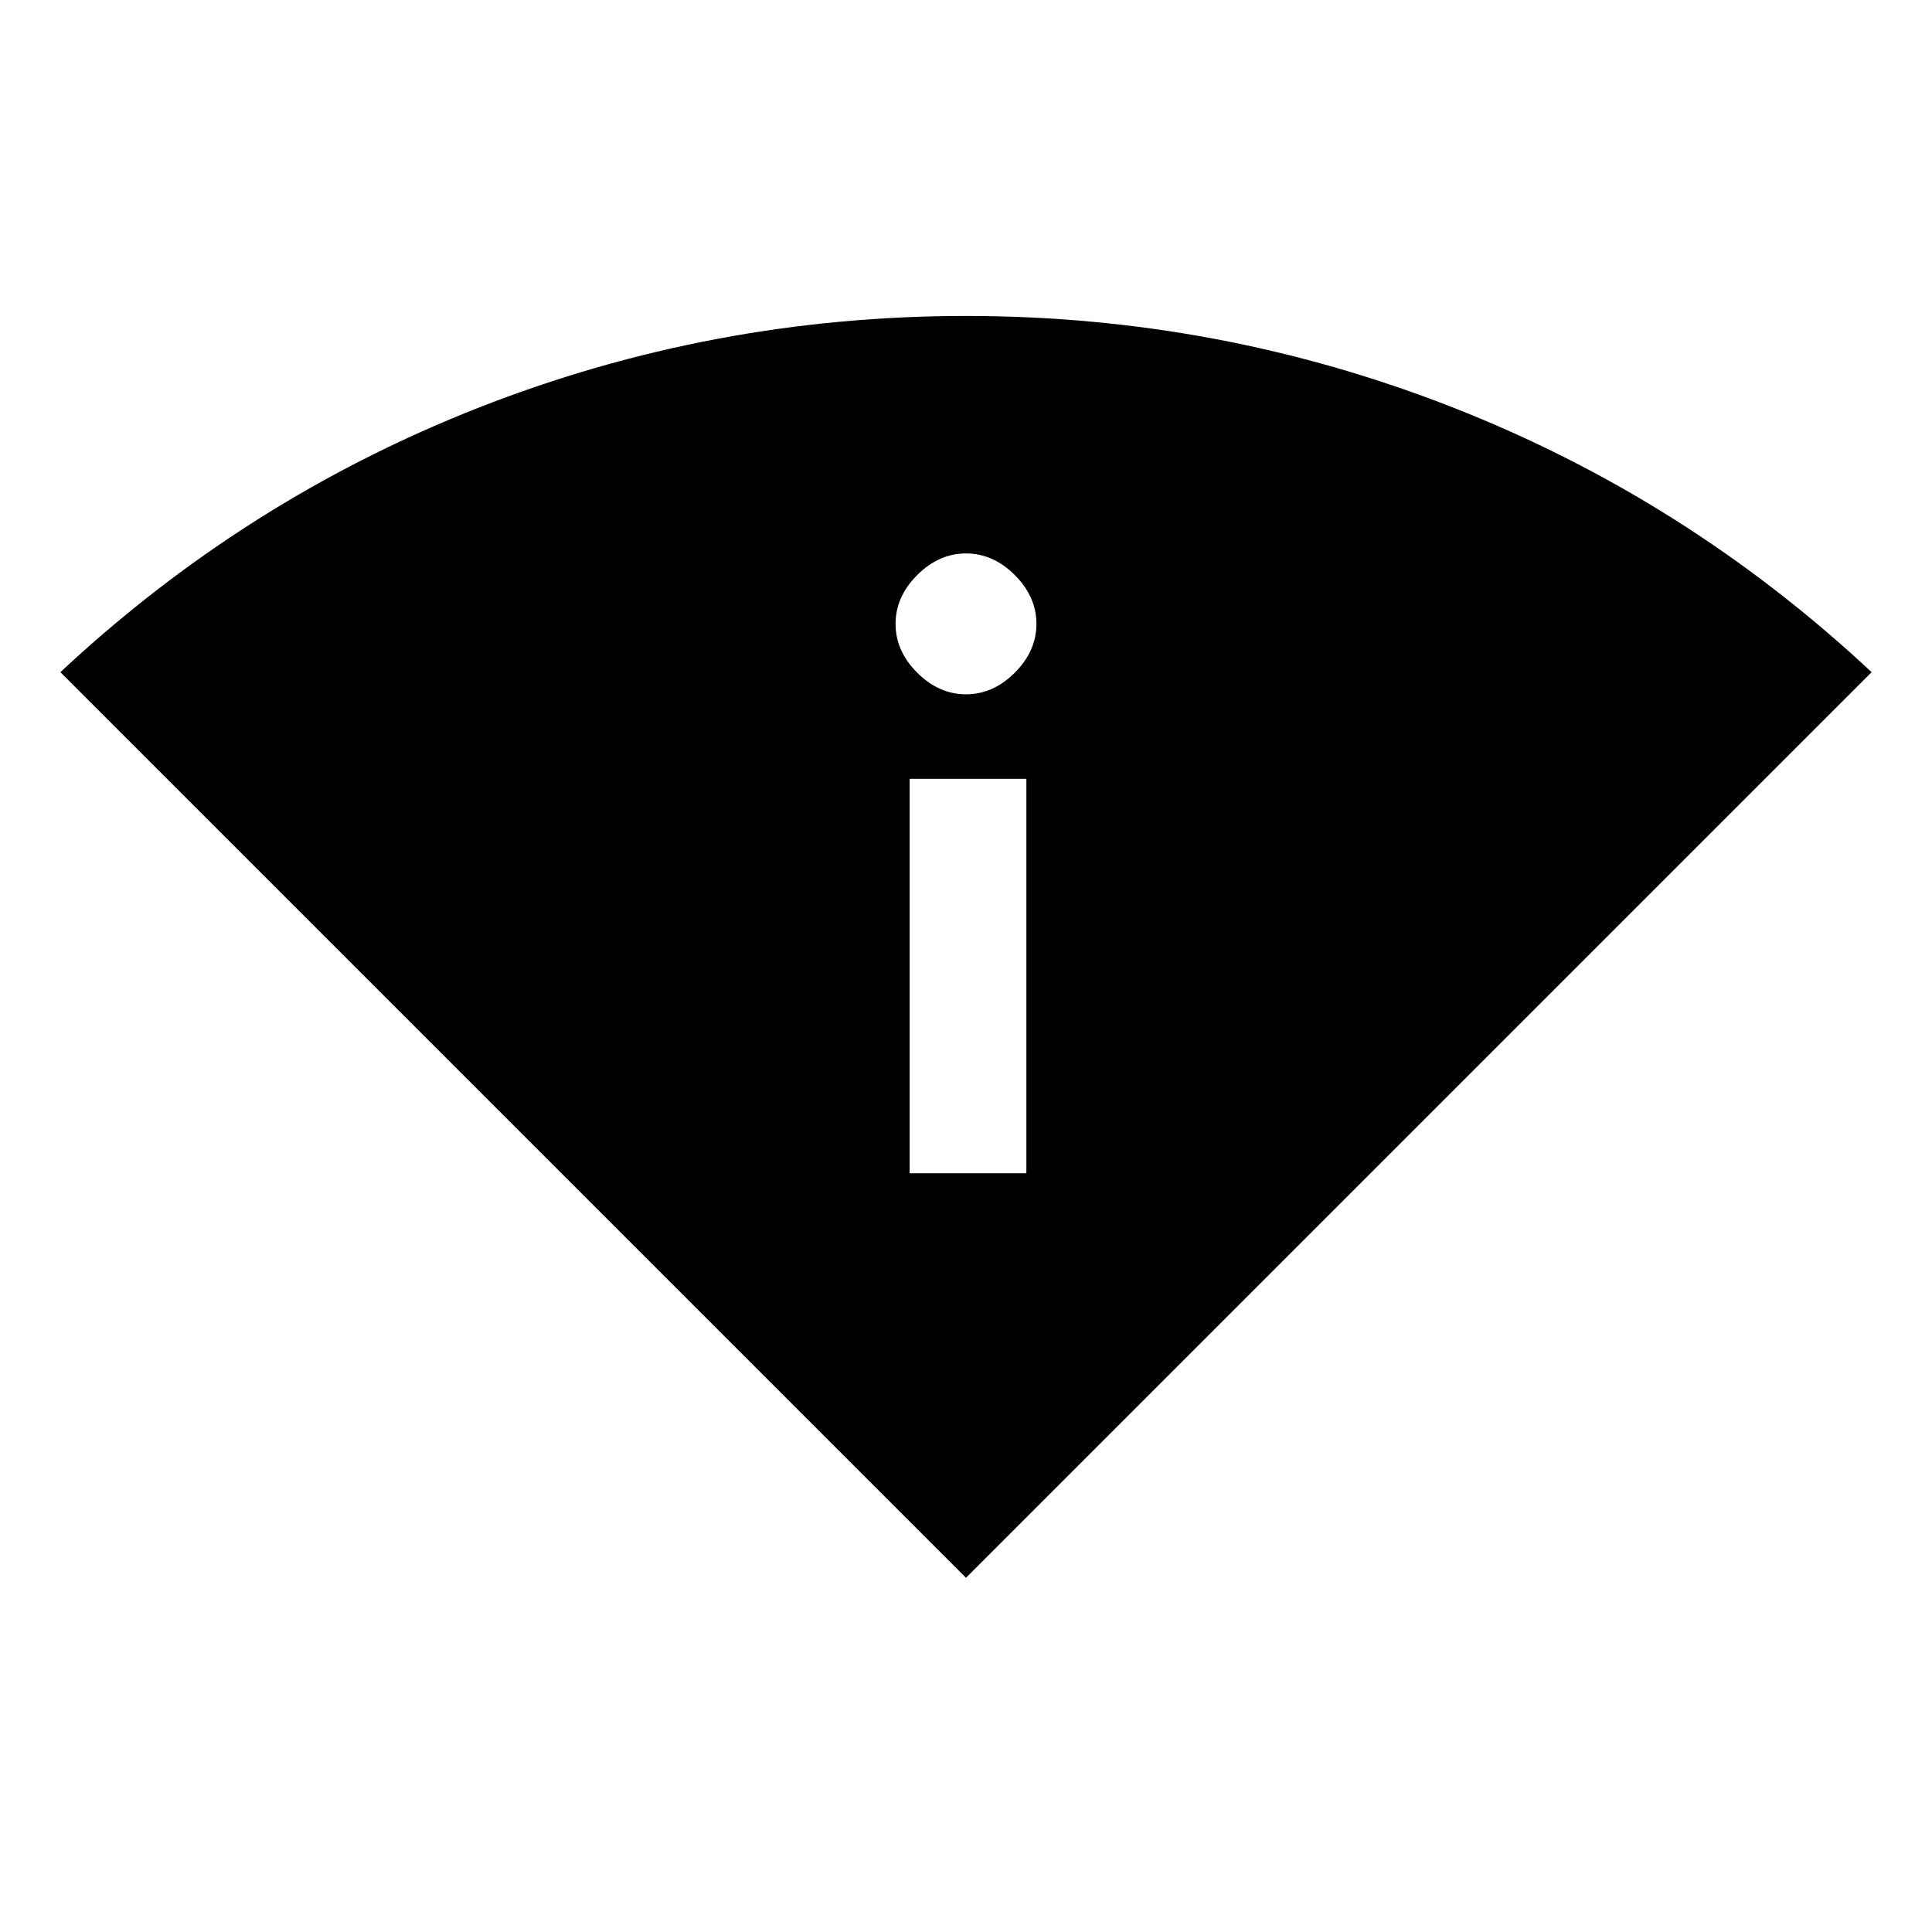 <svg xmlns="http://www.w3.org/2000/svg" height="20" viewBox="0 -960 960 960" width="20"><path d="M480-176 30-626q92-86 208-131.5T480-803q126 0 242 45.5T930-626L480-176Zm-28-201h58v-196h-58v196Zm28-238q13.5 0 24.25-10.75T515-650q0-13.5-10.75-24.25T480-685q-13.5 0-24.25 10.75T445-650q0 13.5 10.75 24.25T480-615Z"/></svg>
